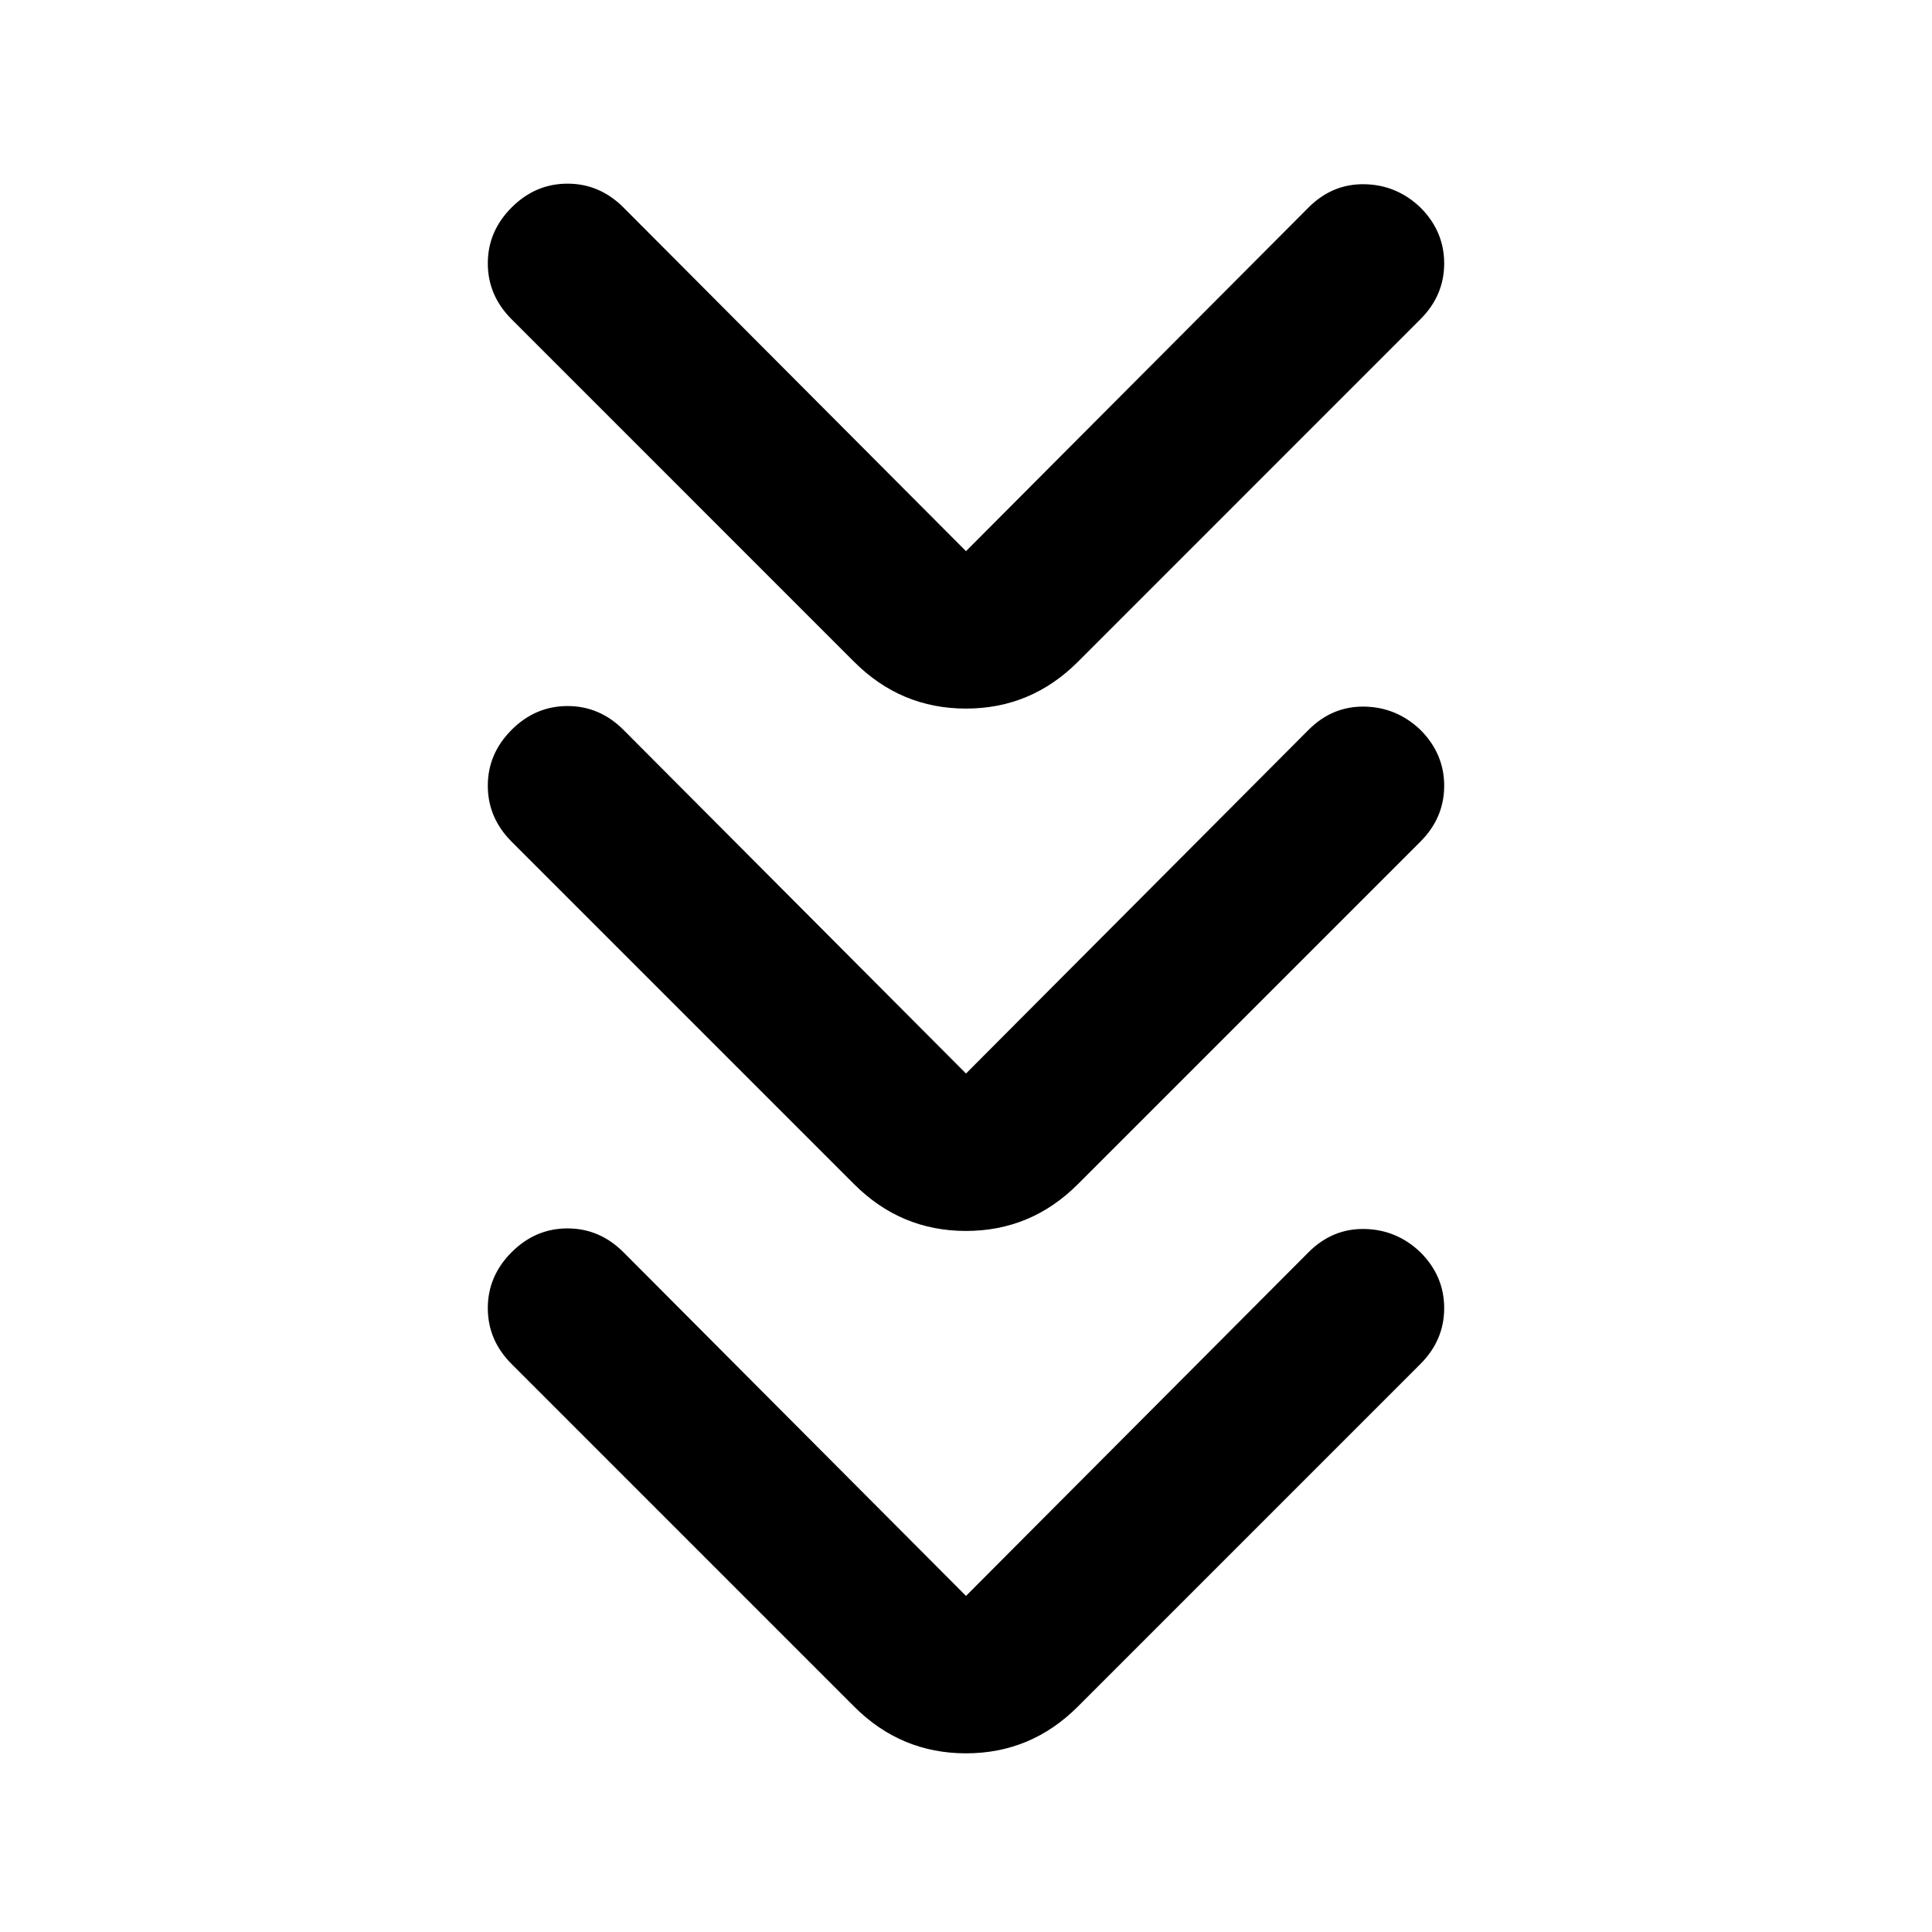 <svg xmlns="http://www.w3.org/2000/svg" width="48" height="48" viewBox="0 -960 960 960"><path d="m480-167 170.22-170.78q11.82-11.83 27.78-11.55 15.96.29 27.78 11.55 11.83 11.82 11.83 27.78t-11.83 27.78L535.57-112Q512.35-88.78 480-88.78T424.43-112L254.22-282.22q-11.83-11.82-11.83-27.78t11.83-27.78q11.82-11.83 27.78-11.83t27.78 11.83L480-167Zm0-259.57 170.22-170.78q11.82-11.82 27.78-11.54 15.96.28 27.78 11.54 11.83 11.83 11.83 27.78 0 15.96-11.83 27.79L535.57-371.57q-23.22 23.22-55.57 23.22t-55.57-23.22L254.22-541.78q-11.83-11.83-11.83-27.79 0-15.95 11.83-27.78 11.82-11.82 27.78-11.82t27.78 11.82L480-426.57Zm0-259.56 170.22-170.78q11.82-11.83 27.78-11.55 15.96.28 27.78 11.55 11.83 11.82 11.83 27.78t-11.83 27.78L535.57-631.13q-23.22 23.22-55.57 23.22t-55.57-23.22L254.22-801.35q-11.83-11.82-11.83-27.78t11.83-27.78q11.82-11.83 27.78-11.83t27.78 11.83L480-686.13Z"/></svg>